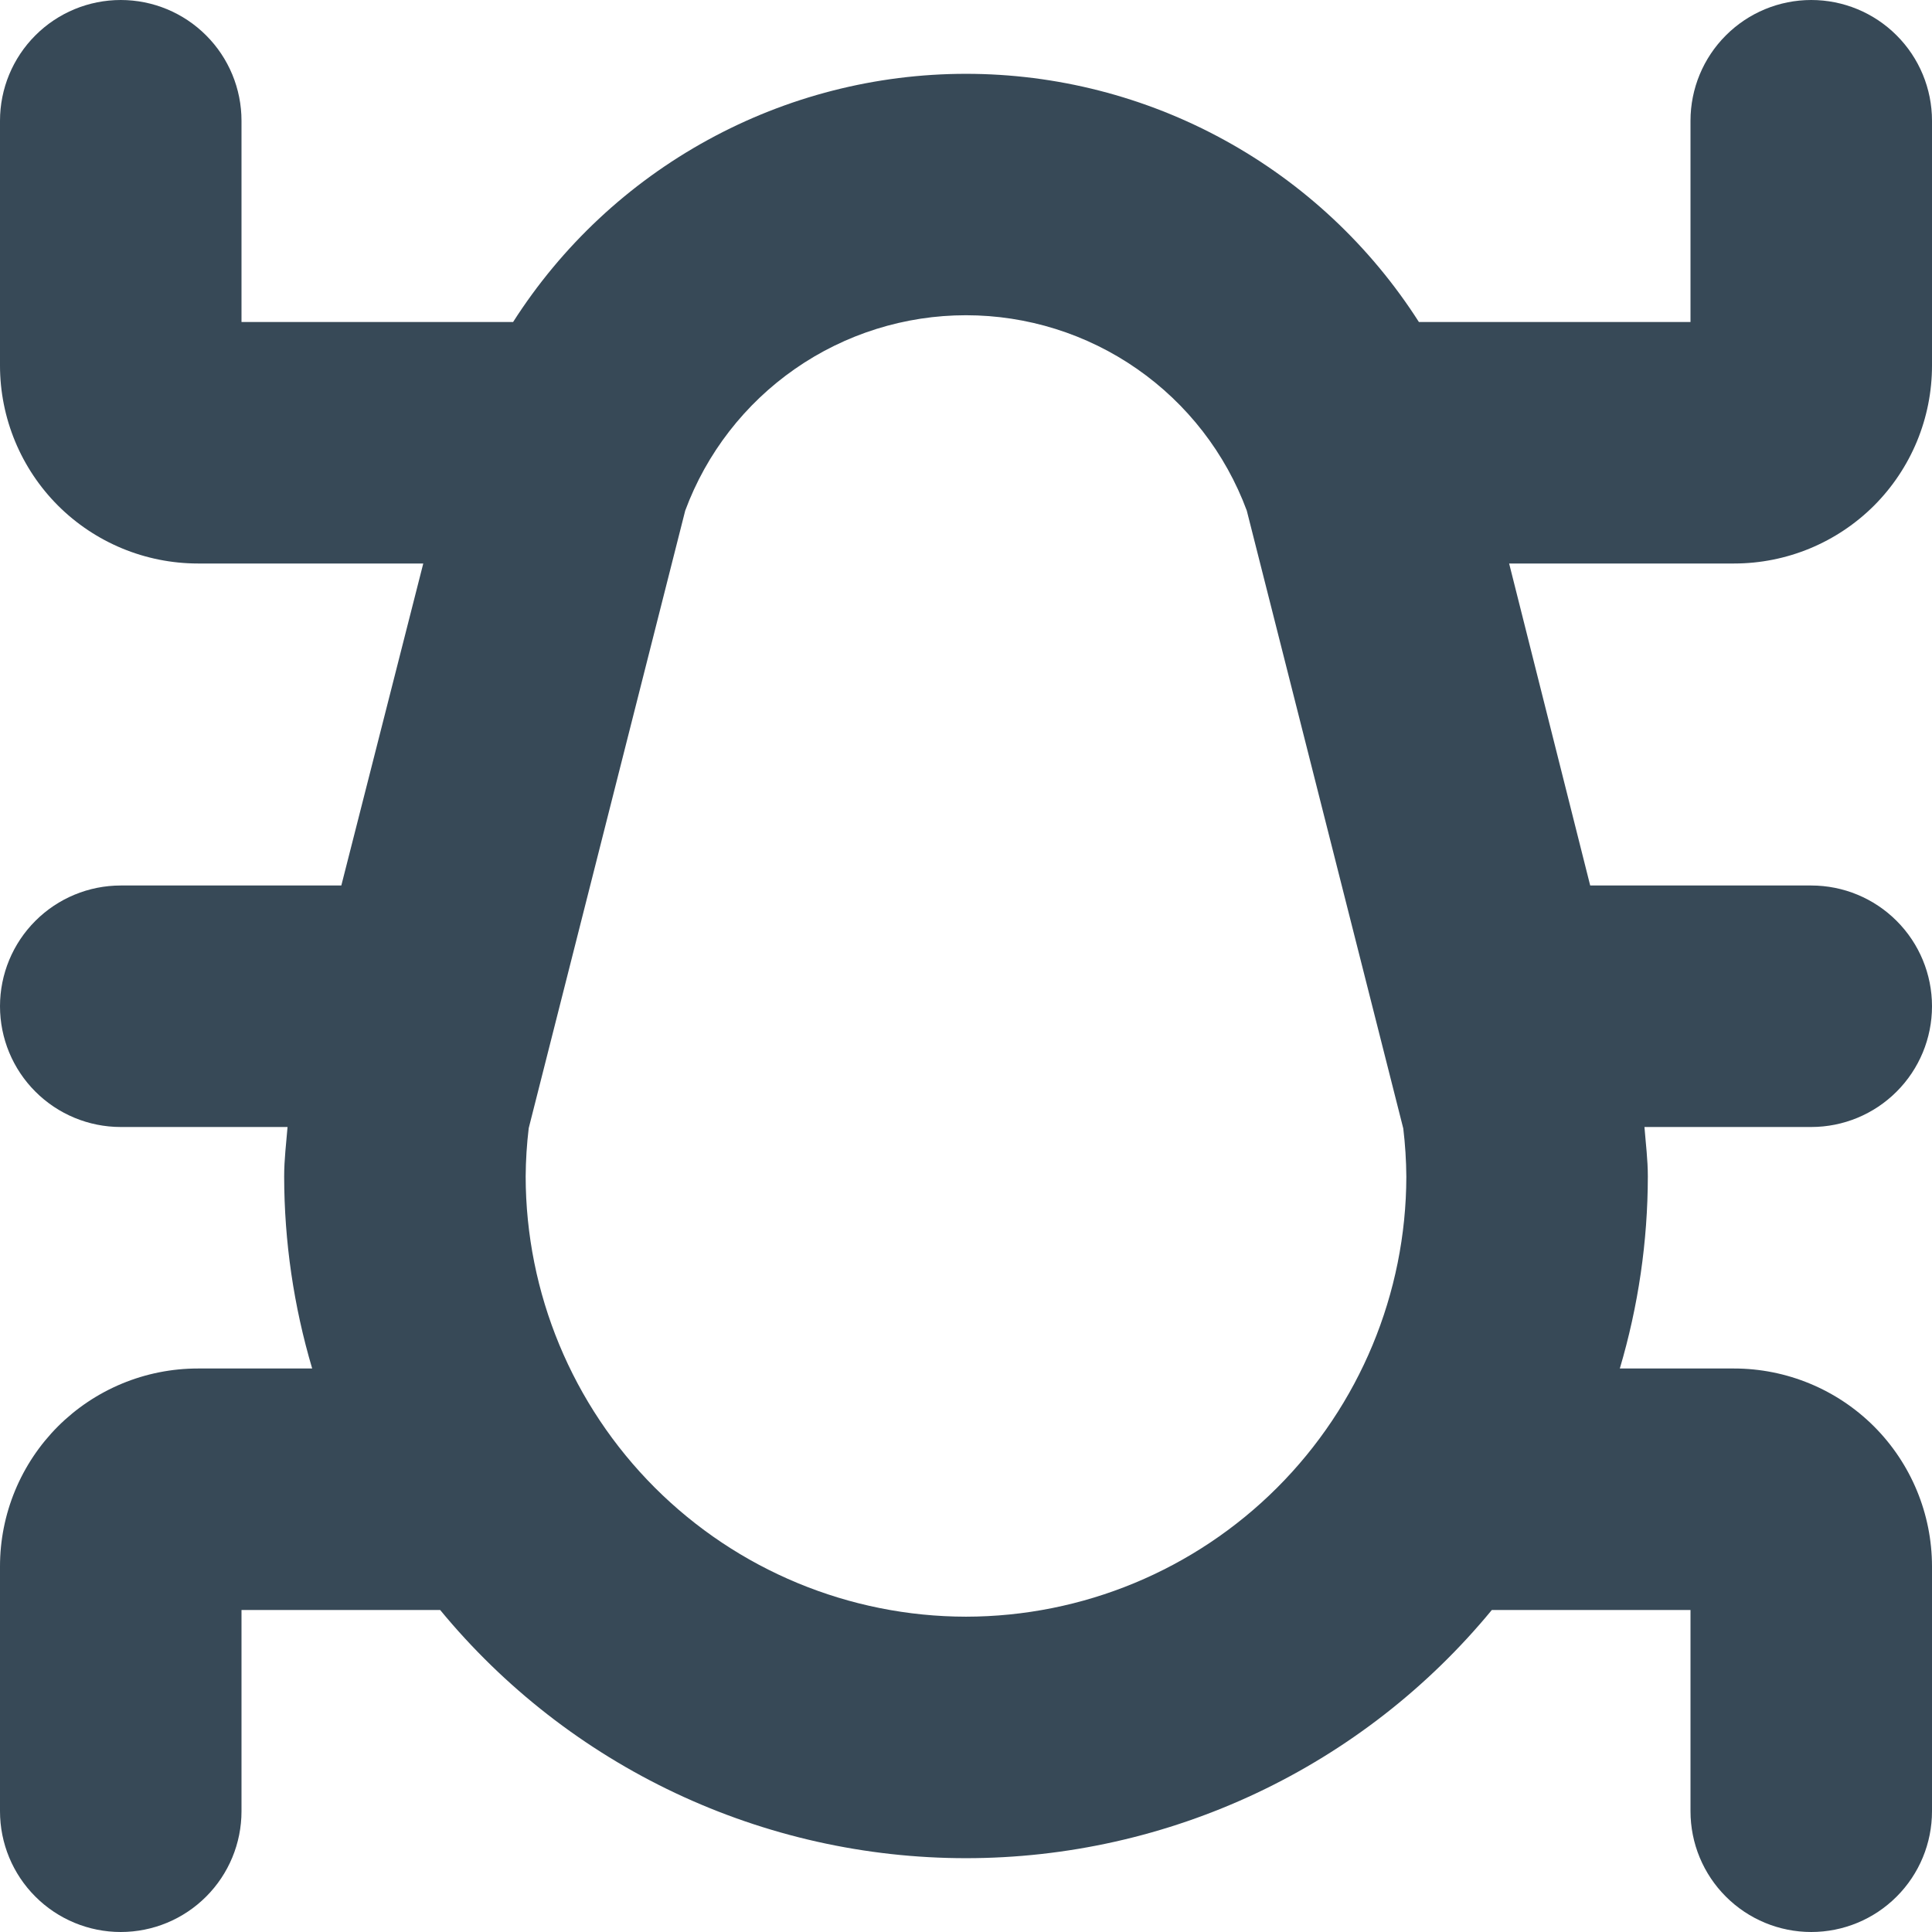 <svg width="48" height="48" viewBox="0 0 48 48" fill="none" xmlns="http://www.w3.org/2000/svg" xmlns:xlink="http://www.w3.org/1999/xlink">
<path d="M43.084,14C43.73,14 44.369,13.873 44.966,13.626C45.562,13.379 46.104,13.017 46.561,12.561C47.017,12.104 47.379,11.562 47.626,10.966C47.873,10.369 48,9.73 48,9.084L48,3C48,2.204 47.684,1.441 47.121,0.879C46.559,0.316 45.796,0 45,0L45,0C44.204,0 43.441,0.316 42.879,0.879C42.316,1.441 42,2.204 42,3L42,8L35.252,8C34.045,6.11 32.382,4.554 30.415,3.477C28.449,2.399 26.242,1.834 24,1.834C21.758,1.834 19.551,2.399 17.585,3.477C15.618,4.554 13.955,6.11 12.748,8L6,8L6,3C6,2.204 5.684,1.441 5.121,0.879C4.559,0.316 3.796,0 3,0L3,0C2.204,0 1.441,0.316 0.879,0.879C0.316,1.441 0,2.204 0,3L0,9.084C0.001,10.388 0.519,11.638 1.44,12.56C2.362,13.481 3.612,13.999 4.916,14L10.516,14L8.48,22L3,22C2.204,22 1.441,22.316 0.879,22.879C0.316,23.441 0,24.204 0,25L0,25C0,25.796 0.316,26.559 0.879,27.121C1.441,27.684 2.204,28 3,28L7.144,28C7.112,28.4 7.06,28.8 7.06,29.228C7.062,30.844 7.297,32.451 7.756,34L4.916,34C4.27,34 3.631,34.127 3.034,34.374C2.438,34.621 1.896,34.983 1.439,35.439C0.983,35.896 0.621,36.438 0.374,37.034C0.127,37.631 0,38.27 0,38.916L0,45C0,45.796 0.316,46.559 0.879,47.121C1.441,47.684 2.204,48 3,48C3.796,48 4.559,47.684 5.121,47.121C5.684,46.559 6,45.796 6,45L6,40L10.936,40C12.524,41.928 14.518,43.481 16.777,44.547C19.036,45.613 21.502,46.166 24,46.166C26.498,46.166 28.964,45.613 31.223,44.547C33.482,43.481 35.476,41.928 37.064,40L42,40L42,45C42,45.796 42.316,46.559 42.879,47.121C43.441,47.684 44.204,48 45,48C45.796,48 46.559,47.684 47.121,47.121C47.684,46.559 48,45.796 48,45L48,38.916C47.999,37.612 47.481,36.362 46.56,35.44C45.638,34.519 44.388,34.001 43.084,34L40.244,34C40.703,32.451 40.938,30.844 40.94,29.228C40.94,28.81 40.888,28.408 40.856,28L45,28C45.796,28 46.559,27.684 47.121,27.121C47.684,26.559 48,25.796 48,25L48,25C48,24.204 47.684,23.441 47.121,22.879C46.559,22.316 45.796,22 45,22L39.508,22L37.494,14L43.084,14ZM24,40.166C21.1,40.163 18.319,39.009 16.268,36.959C14.218,34.908 13.064,32.128 13.06,29.228C13.063,28.827 13.088,28.426 13.136,28.028L17.024,12.686C17.552,11.261 18.504,10.033 19.751,9.165C20.998,8.297 22.481,7.832 24,7.832C25.519,7.832 27.002,8.297 28.249,9.165C29.496,10.033 30.448,11.261 30.976,12.686L34.864,28.036C34.912,28.434 34.937,28.835 34.94,29.236C34.934,32.135 33.779,34.913 31.729,36.962C29.678,39.011 26.899,40.163 24,40.166L24,40.166Z" fill="#374957"/>
</svg>
